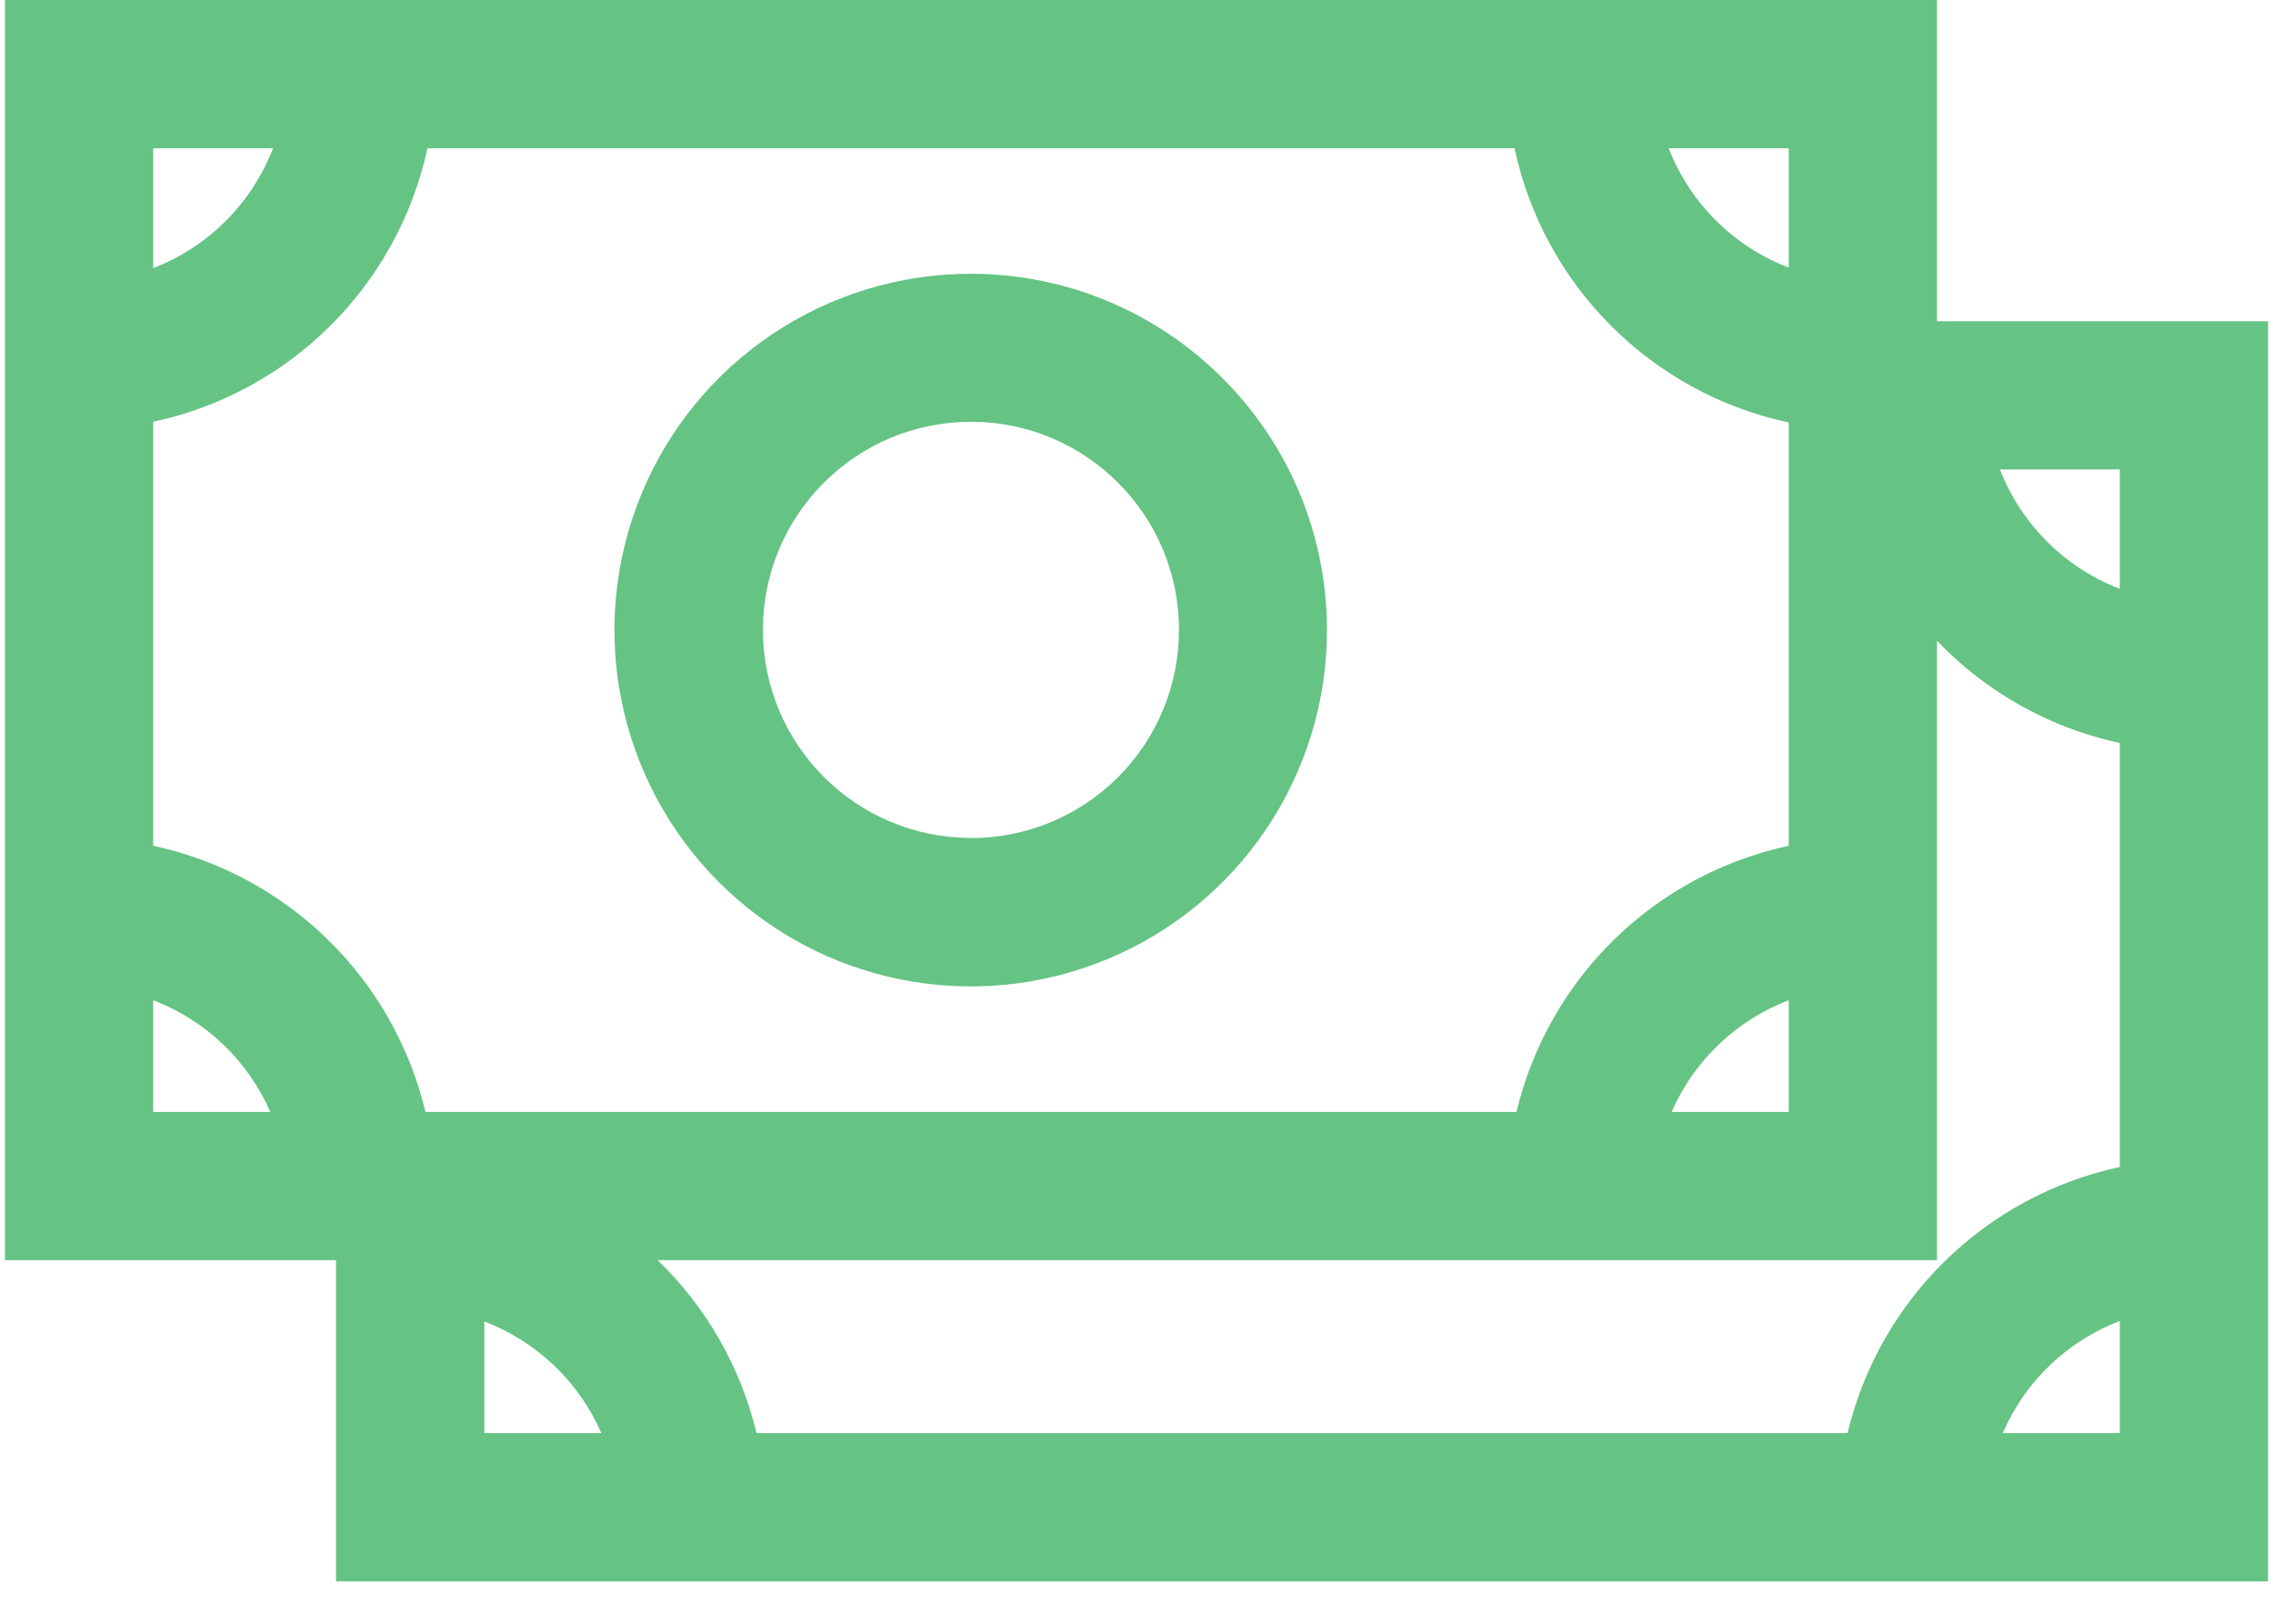 <?xml version="1.0" encoding="UTF-8"?>
<svg width="35px" height="25px" viewBox="0 0 35 25" version="1.1" xmlns="http://www.w3.org/2000/svg" xmlns:xlink="http://www.w3.org/1999/xlink">
    <!-- Generator: Sketch 47.1 (45422) - http://www.bohemiancoding.com/sketch -->
    <title>Look-&amp;-Feel</title>
    <desc>Created with Sketch.</desc>
    <defs></defs>
    <g id="Page-1" stroke="none" stroke-width="1" fill="none" fill-rule="evenodd" opacity="0.605">
        <g id="Look-&amp;-Feel" fill-rule="nonzero" fill="#009C33">
            <g id="6-copy-7">
                <g id="Group-29">
                    <g id="Group-57">
                        <g id="Group-55">
                            <g id="Group-26">
                                <g id="noun_1363650_cc">
                                    <path d="M0.076,0 L0.076,19.402 L5.174,19.402 L5.174,24.348 L34.924,24.348 L34.924,4.946 L29.826,4.946 L29.826,0 L0.076,0 Z M28.449,22.065 L11.649,22.065 C11.406,21.051 10.878,20.127 10.127,19.402 L29.826,19.402 L29.826,9.865 C30.585,10.66 31.566,11.209 32.641,11.44 L32.641,17.968 C30.571,18.413 28.941,20.006 28.449,22.065 Z M2.359,13.022 L2.359,6.494 C4.472,6.042 6.124,4.394 6.582,2.283 L23.321,2.283 C23.774,4.399 25.427,6.052 27.543,6.505 L27.543,13.022 C25.474,13.467 23.843,15.06 23.351,17.12 L6.551,17.12 C6.059,15.06 4.429,13.467 2.359,13.022 Z M27.543,15.4 L27.543,17.12 L25.74,17.12 C26.086,16.328 26.736,15.708 27.543,15.4 Z M27.543,4.12 C26.695,3.796 26.024,3.129 25.695,2.283 L27.543,2.283 L27.543,4.12 Z M4.204,2.283 C3.877,3.131 3.207,3.801 2.359,4.128 L2.359,2.283 L4.204,2.283 Z M2.359,15.4 C3.166,15.708 3.816,16.328 4.162,17.12 L2.359,17.12 L2.359,15.4 Z M7.457,20.346 C8.264,20.653 8.914,21.273 9.26,22.065 L7.457,22.065 L7.457,20.346 Z M30.838,22.065 C31.182,21.27 31.832,20.648 32.641,20.338 L32.641,22.065 L30.838,22.065 Z M32.641,9.066 C31.795,8.741 31.125,8.074 30.796,7.228 L32.641,7.228 L32.641,9.066 Z" id="Shape"></path>
                                    <path d="M14.951,4.215 C12.732,4.214 10.73,5.549 9.88,7.599 C9.03,9.649 9.498,12.009 11.067,13.579 C12.635,15.149 14.995,15.619 17.046,14.77 C19.096,13.921 20.433,11.92 20.433,9.701 C20.431,6.674 17.978,4.219 14.951,4.215 Z M14.951,12.901 C13.182,12.901 11.748,11.466 11.748,9.697 C11.748,7.928 13.182,6.494 14.951,6.494 C16.72,6.494 18.154,7.928 18.154,9.697 C18.155,10.547 17.818,11.363 17.217,11.965 C16.617,12.566 15.801,12.904 14.951,12.904 L14.951,12.901 Z" id="Shape"></path>
                                </g>
                            </g>
                        </g>
                    </g>
                </g>
            </g>
        </g>
    </g>
</svg>